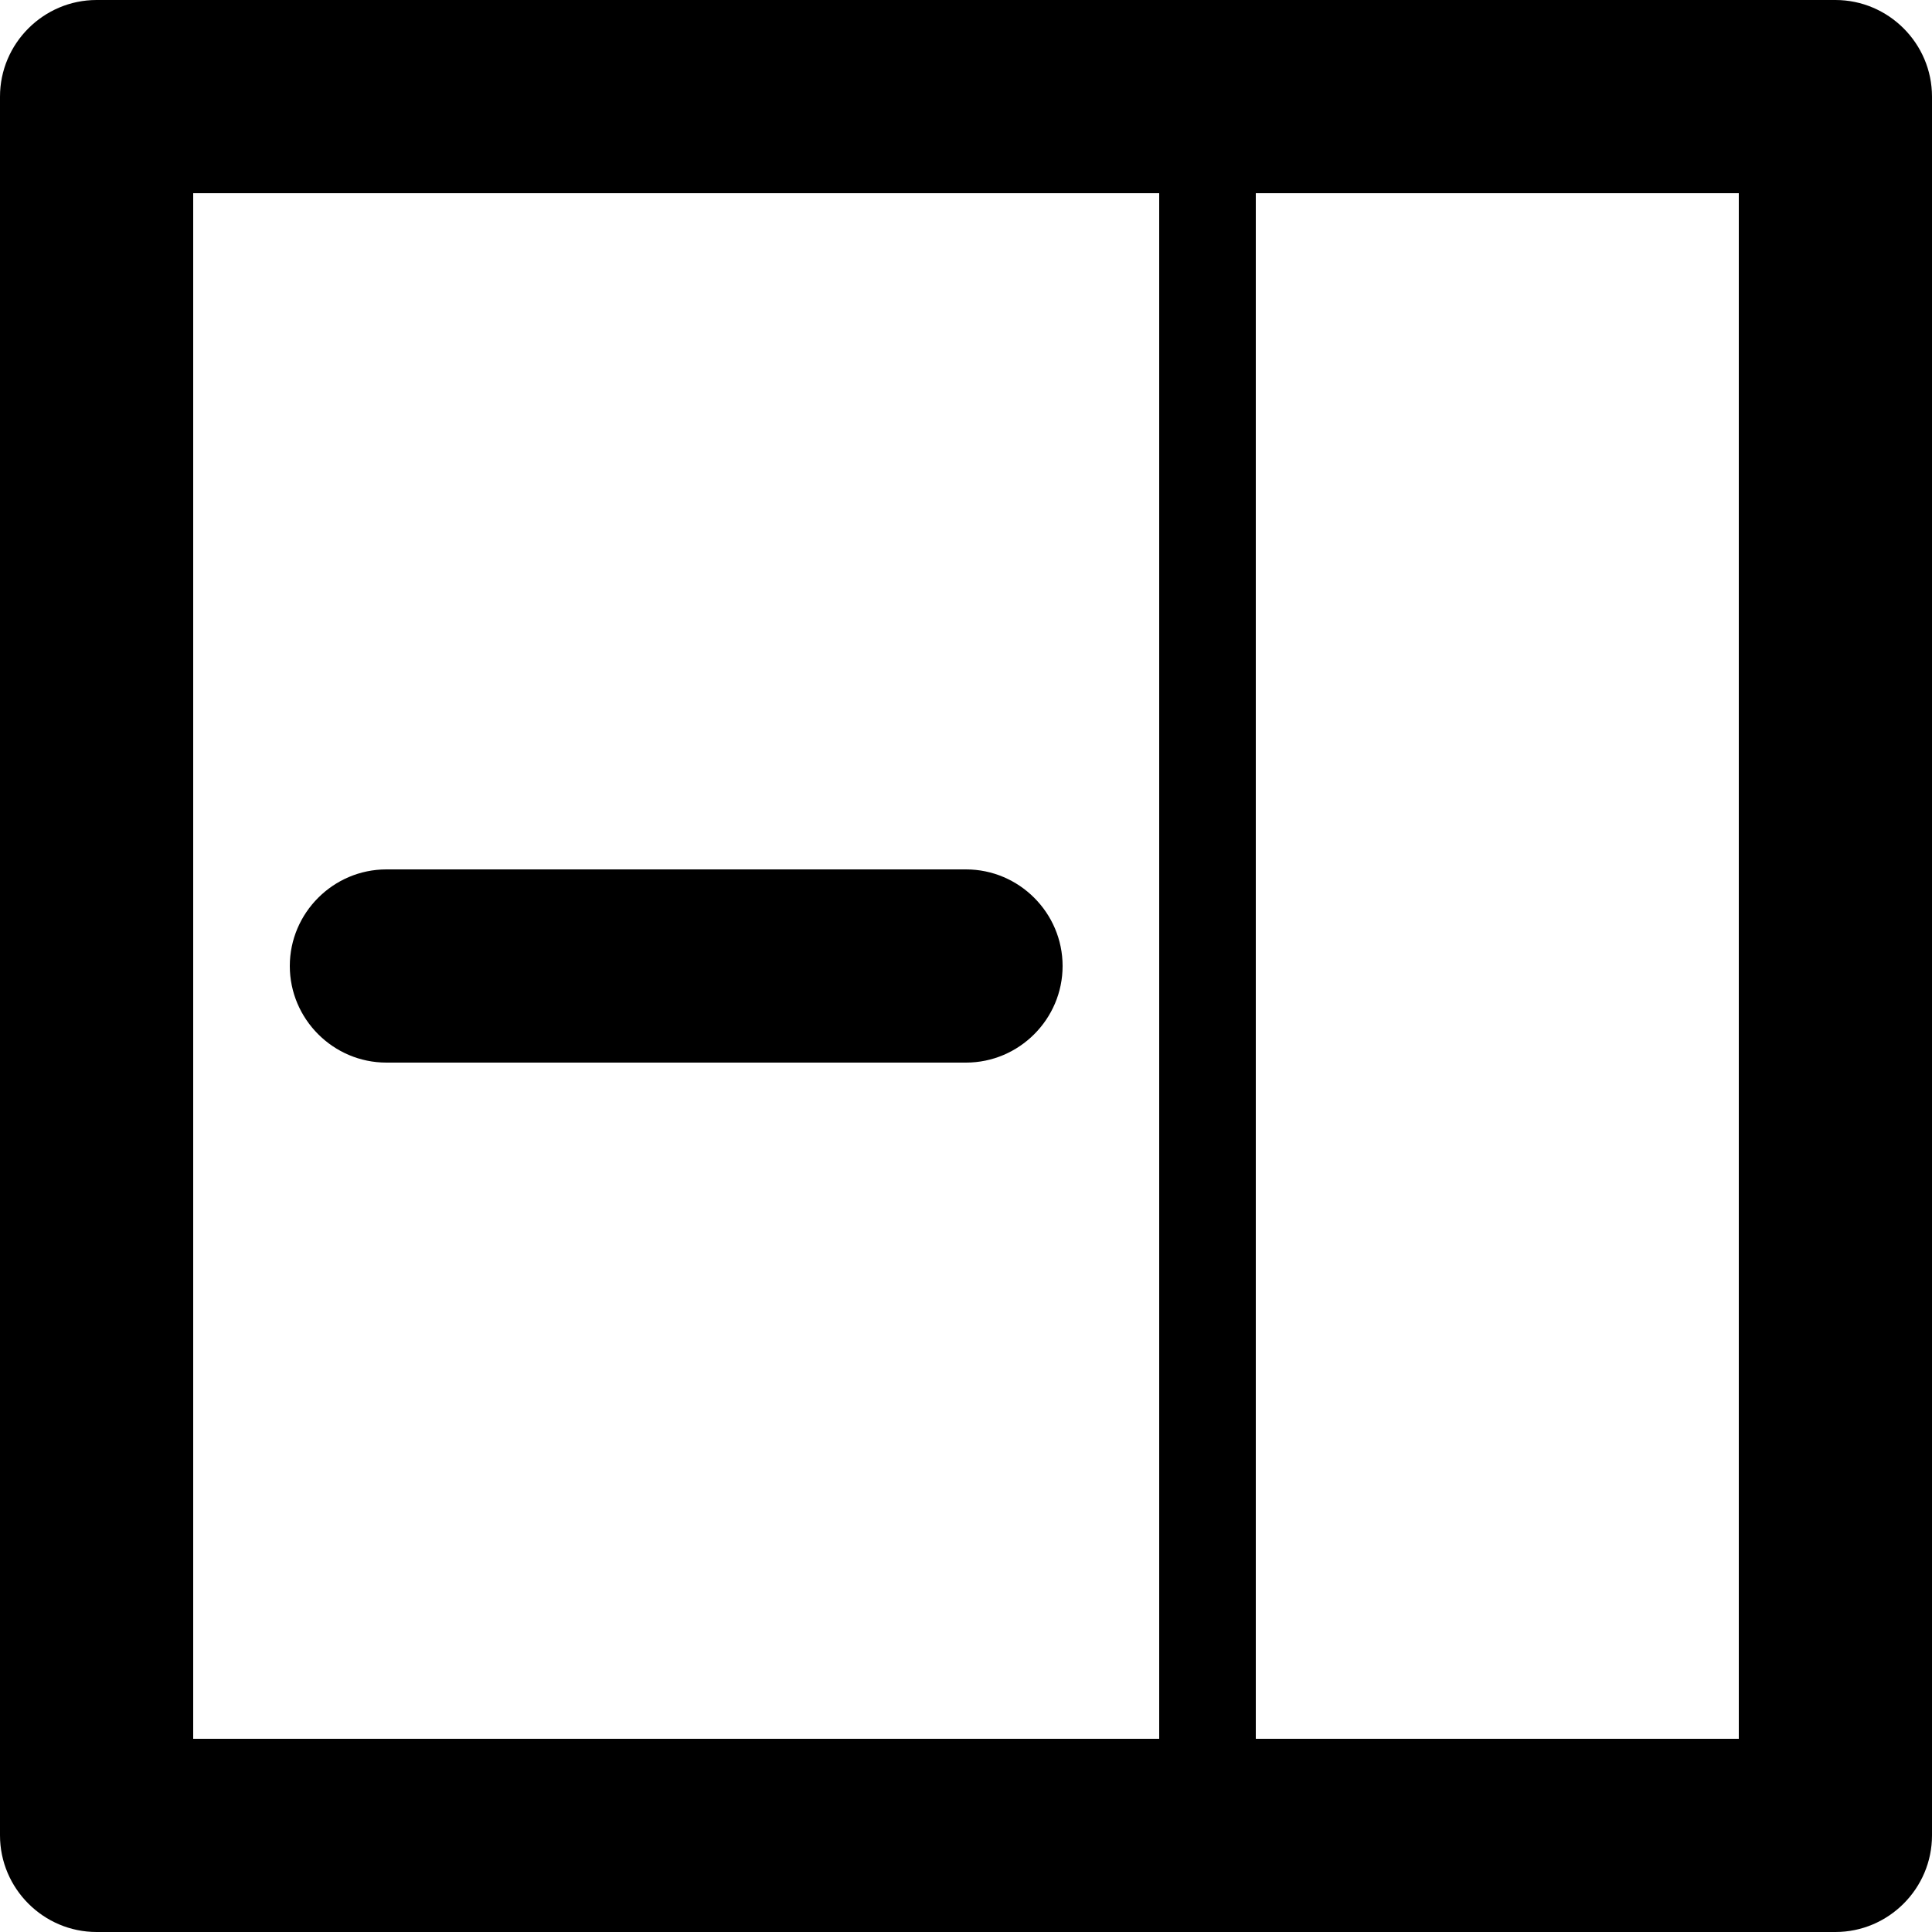 <svg xmlns="http://www.w3.org/2000/svg" xml:space="preserve" viewBox="0 0 20 20"><path fill-rule="evenodd" d="M4 11h6c.55 0 1-.45 1-1s-.45-1-1-1H4c-.55 0-1 .45-1 1s.45 1 1 1zM19 0H1C.45 0 0 .45 0 1v18c0 .55.45 1 1 1h18c.55 0 1-.45 1-1V1c0-.55-.45-1-1-1zm-7 18H2V2h10v16zm6 0h-5V2h5v16z" clip-rule="evenodd"/></svg>
